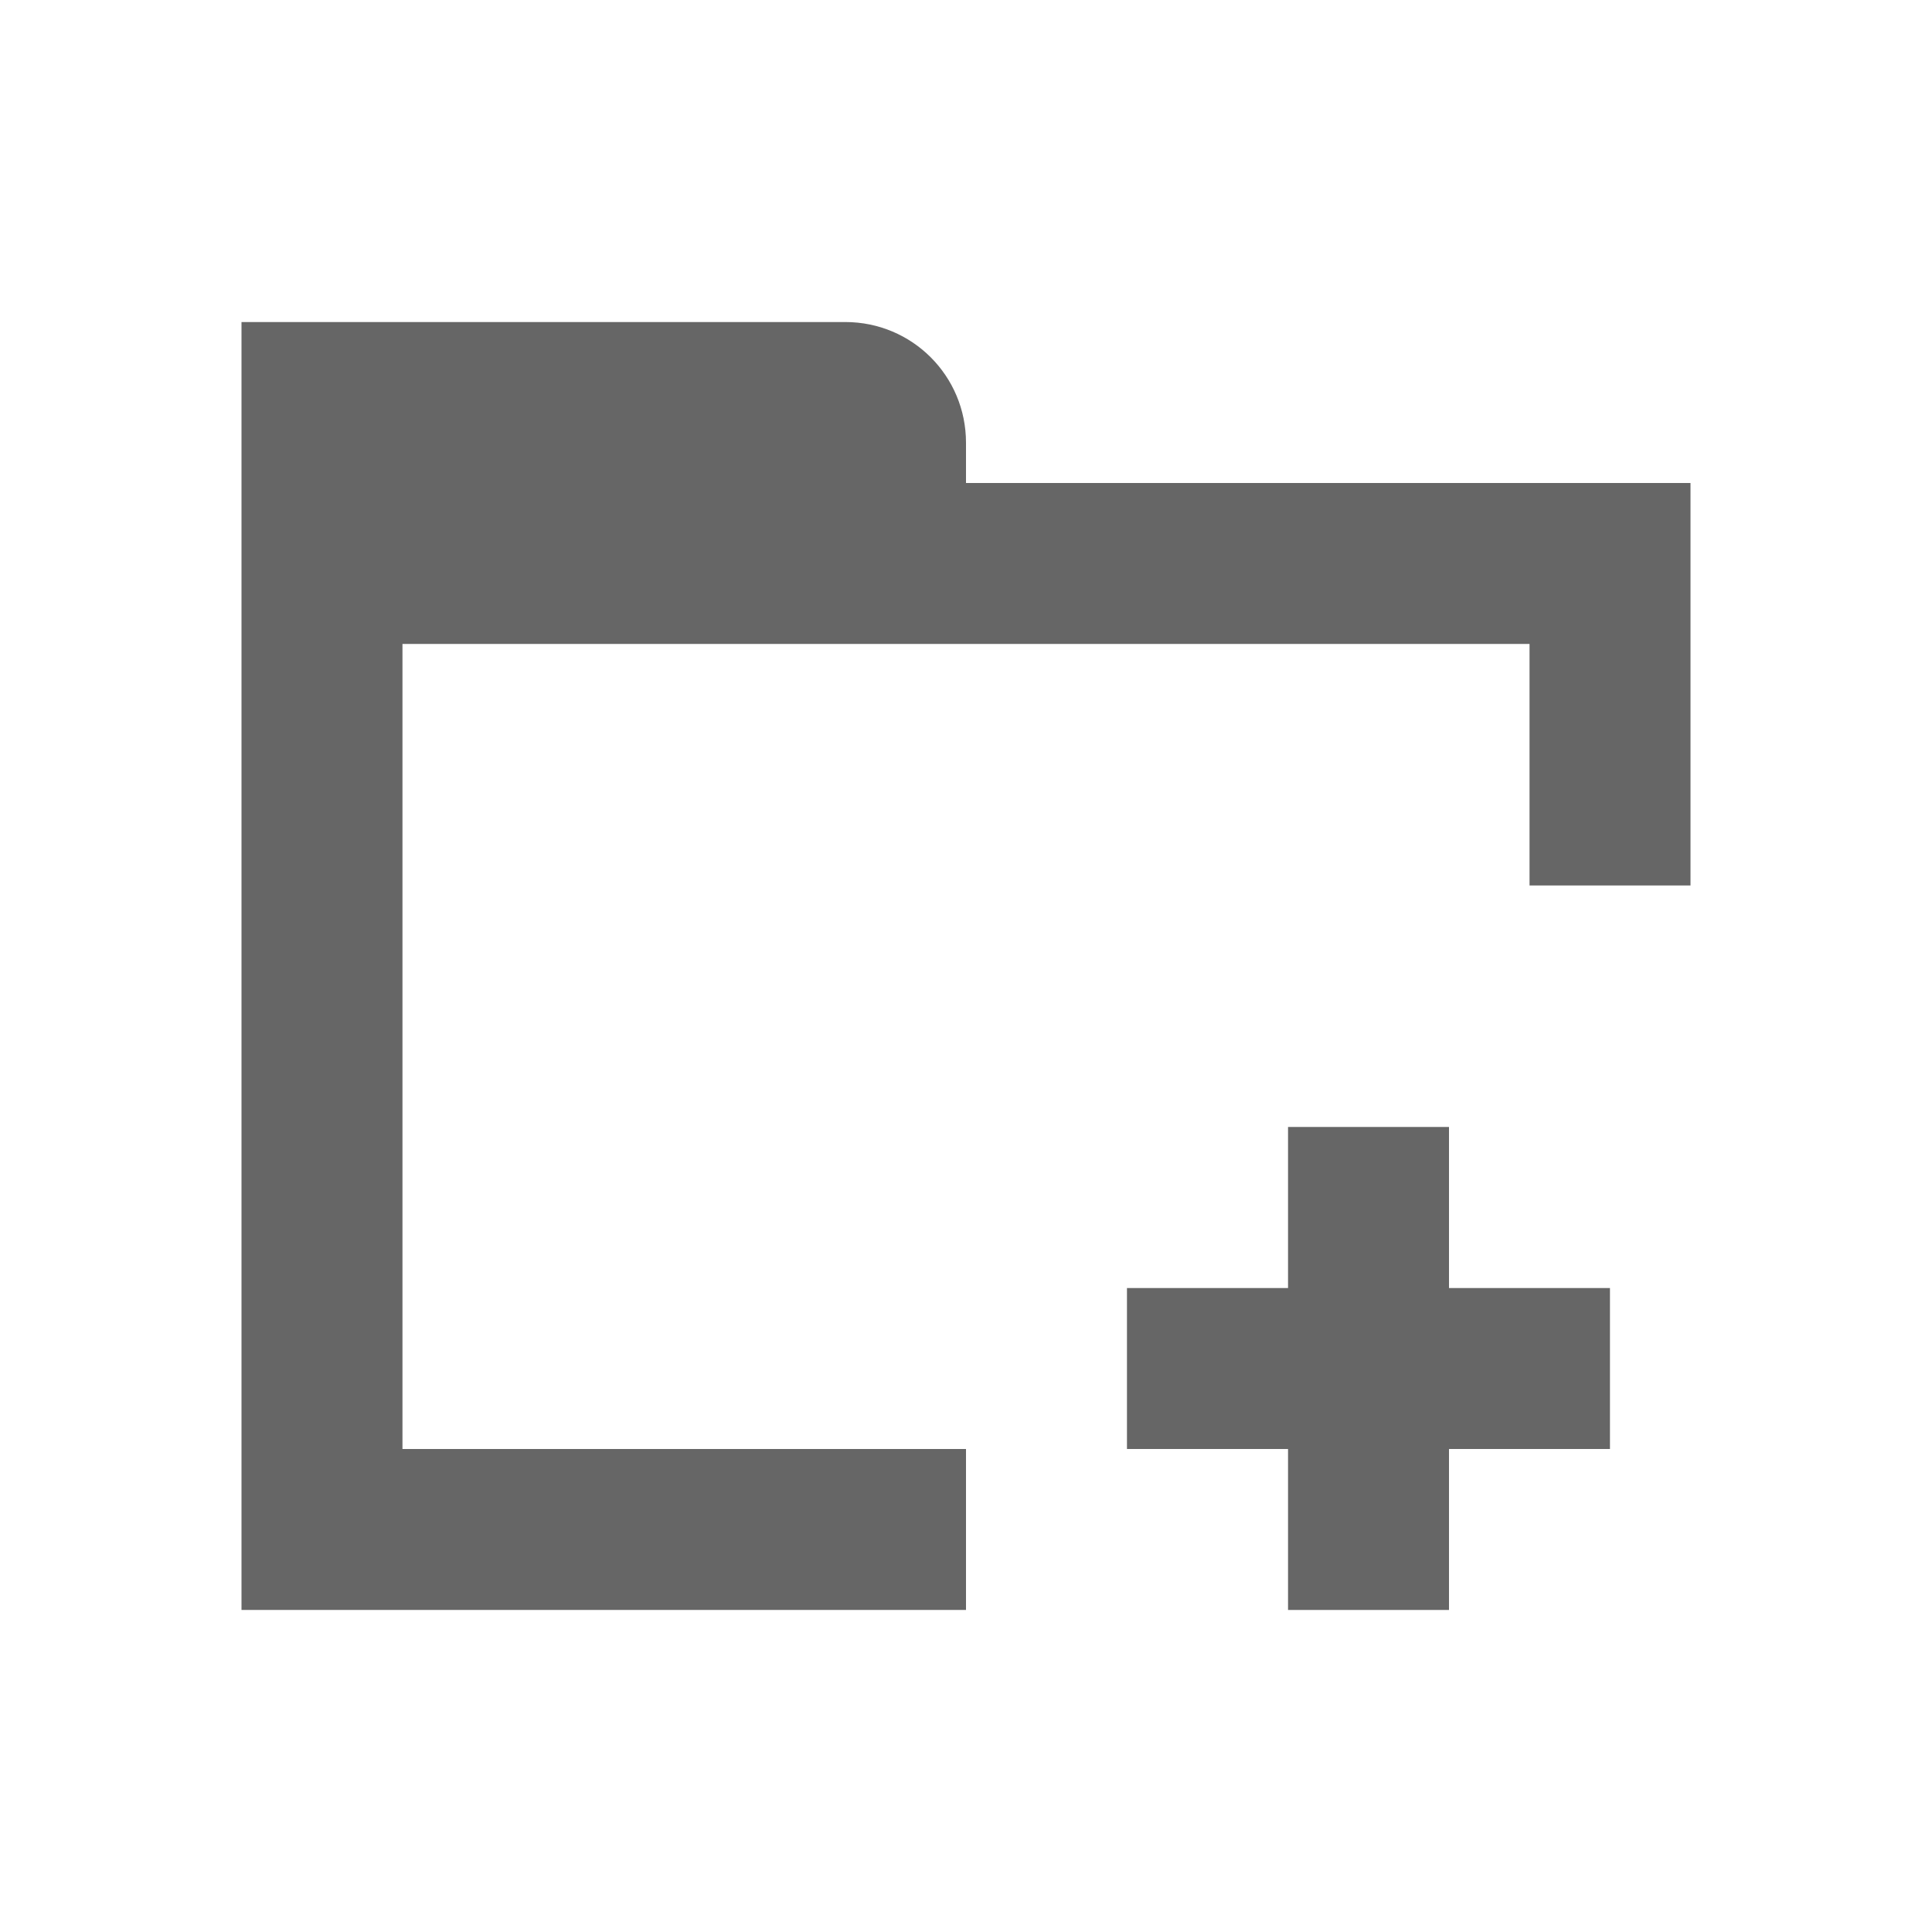<?xml version="1.0" encoding="UTF-8" standalone="no"?>
<svg
   xmlns:dc="http://purl.org/dc/elements/1.1/"
   xmlns:cc="http://creativecommons.org/ns#"
   xmlns:rdf="http://www.w3.org/1999/02/22-rdf-syntax-ns#"
   xmlns:svg="http://www.w3.org/2000/svg"
   xmlns="http://www.w3.org/2000/svg"
   xmlns:sodipodi="http://sodipodi.sourceforge.net/DTD/sodipodi-0.dtd"
   xmlns:inkscape="http://www.inkscape.org/namespaces/inkscape"
   width="76pt"
   height="76pt"
   viewBox="0 0 76 76"
   version="1.1"
   id="svg222"
   inkscape:version="0.91 r13725"
   sodipodi:docname="archive-insert-directory.svg">
  <defs
     id="defs231" />
  <sodipodi:namedview
     pagecolor="#ffffff"
     bordercolor="#666666"
     borderopacity="1"
     objecttolerance="10"
     gridtolerance="10"
     guidetolerance="10"
     inkscape:pageopacity="0"
     inkscape:pageshadow="2"
     inkscape:window-width="640"
     inkscape:window-height="480"
     id="namedview229"
     showgrid="false"
     inkscape:zoom="2.4842105"
     inkscape:cx="47.5"
     inkscape:cy="47.5"
     inkscape:window-x="0"
     inkscape:window-y="0"
     inkscape:window-maximized="0"
     inkscape:current-layer="svg222" />
  <g
     id="surface1"
     style="fill:#666666">
    <path
       style="stroke:none;fill-rule:nonzero;fill:#666666;fill-opacity:1"
       d="M 9.5 12.668 L 9.5 63.332 L 38 63.332 L 38 57 L 15.832 57 L 15.832 25.332 L 60.168 25.332 L 60.168 34.832 L 66.5 34.832 L 66.5 19 L 38 19 L 38 17.418 C 38 14.785 35.883 12.668 33.25 12.668 Z M 9.5 12.668 "
       id="path225" />
    <path
       style="stroke:none;fill-rule:nonzero;fill:#666666;fill-opacity:1"
       d="M 50.668 44.332 L 50.668 50.668 L 44.332 50.668 L 44.332 57 L 50.668 57 L 50.668 63.332 L 57 63.332 L 57 57 L 63.332 57 L 63.332 50.668 L 57 50.668 L 57 44.332 Z M 50.668 44.332 "
       id="path227" />
  </g>
</svg>
